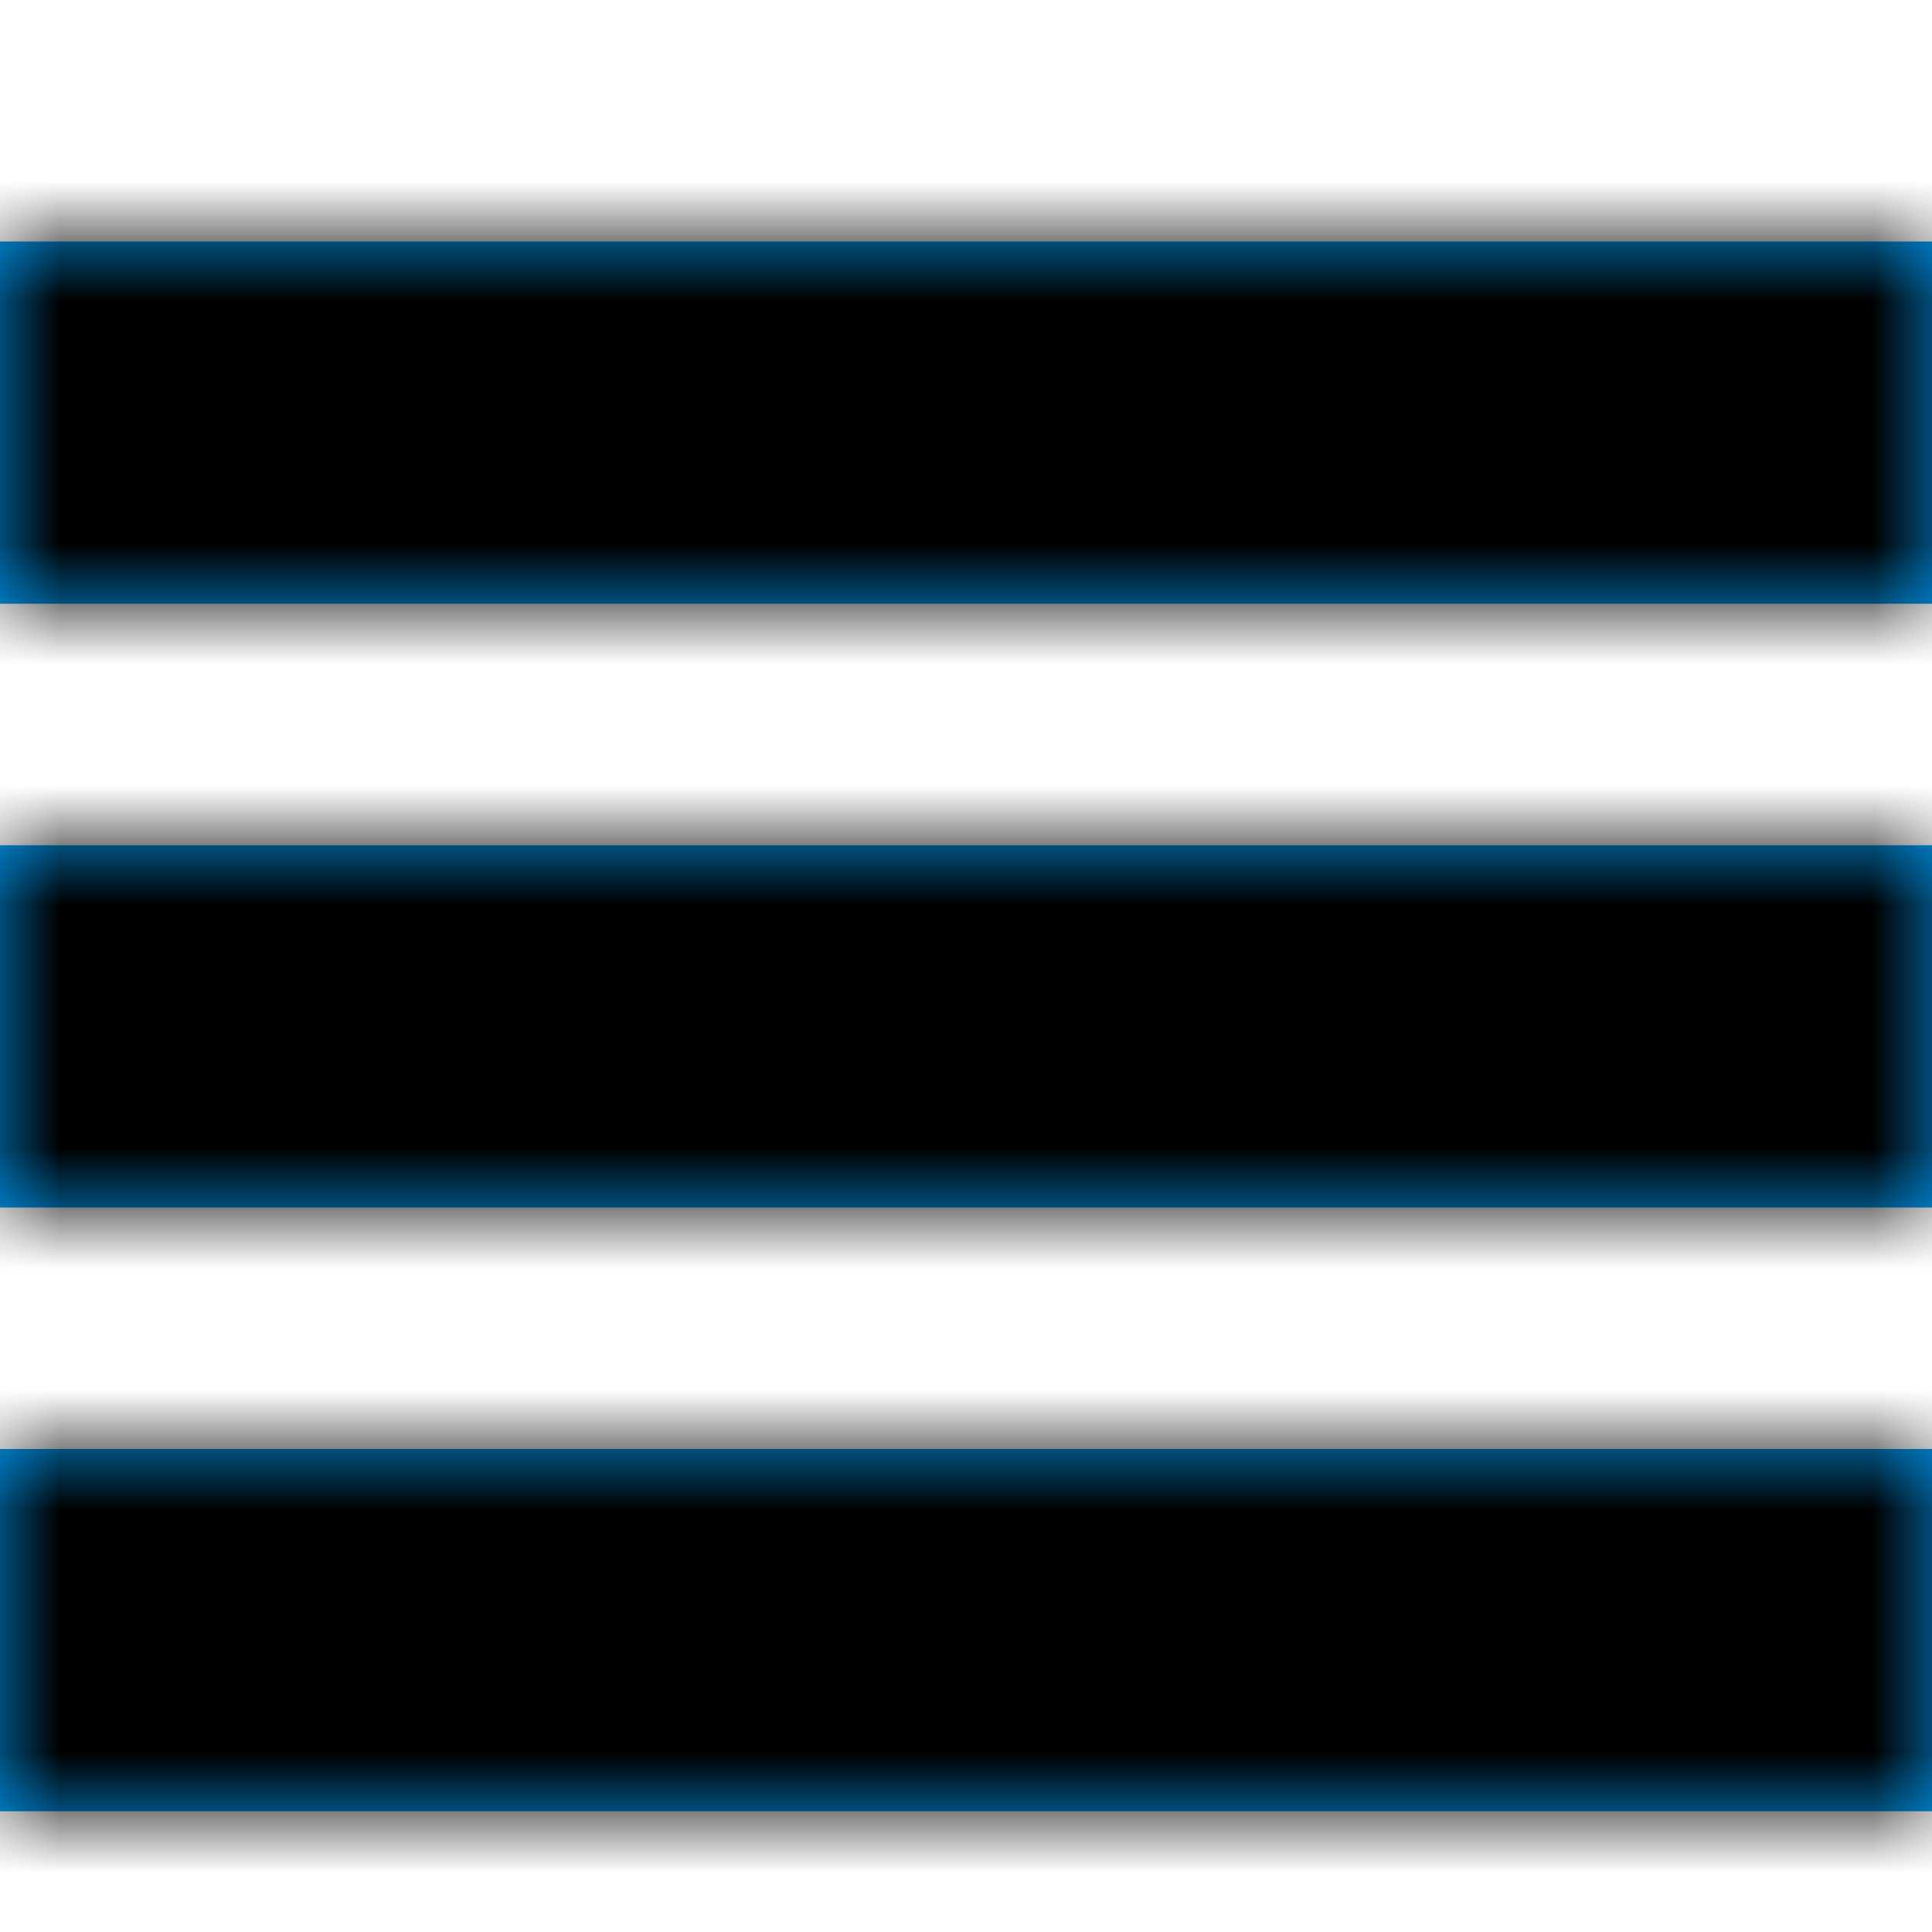 <svg xmlns="http://www.w3.org/2000/svg" xmlns:xlink="http://www.w3.org/1999/xlink" width="16" height="16" viewBox="0 0 16 16">
    <defs>
        <path id="a" d="M0 2h16v3H0V2zm0 5h16v3H0V7zm0 5h16v3H0v-3z"/>
    </defs>
    <g fill="none" fill-rule="evenodd">
        <mask id="b" fill="#fff">
            <use xlink:href="#a"/>
        </mask>
        <use fill="#009BF4" xlink:href="#a"/>
        <g fill="black" mask="url(#b)">
            <path d="M0 0h16v16H0z"/>
        </g>
    </g>
</svg>
